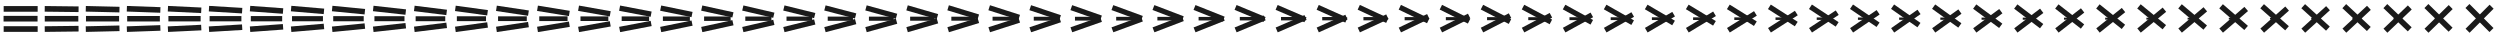 <svg xmlns="http://www.w3.org/2000/svg" viewBox="0 0 2928 47" width="2928" height="47">
  <svg viewBox="0 0 48 47" width="48" height="47">
    <path d="M4.293 7.1h39.823v6.637H4.293zM4.167 18.6H43.99v6.637H4.167zM4.293 30.7h39.823v6.637H4.293z" fill="#1a1a1a"/>
  </svg>
  <svg viewBox="0 0 48 47" width="48" height="47" x="48">
    <path d="M4.425 7.06l39.629.469-.078 6.605-39.629-.47zM4.43 18.642h39.31v6.551H4.43zM4.349 30.749l39.629-.469.078 6.605-39.629.469z" fill="#1a1a1a"/>
  </svg>
  <svg viewBox="0 0 48 47" width="48" height="47" x="96">
    <path d="M4.557 7.019l39.435.939-.157 6.572-39.434-.939zM4.693 18.683h38.796v6.466H4.693zM4.405 30.799l39.434-.939.157 6.572-39.434.939z" fill="#1a1a1a"/>
  </svg>
  <svg viewBox="0 0 48 47" width="48" height="47" x="144">
    <path d="M4.69 6.979l39.239 1.408-.234 6.54-39.24-1.408zM4.956 18.725h38.283v6.38H4.956zM4.461 30.848l39.24-1.408.235 6.54-39.24 1.408z" fill="#1a1a1a"/>
  </svg>
  <svg viewBox="0 0 48 47" width="48" height="47" x="192">
    <path d="M4.822 6.938l39.045 1.878-.313 6.507-39.045-1.877zM5.219 18.767h37.769v6.294H5.219zM4.517 30.898l39.046-1.877.313 6.507L4.83 37.405z" fill="#1a1a1a"/>
  </svg>
  <svg viewBox="0 0 48 47" width="48" height="47" x="240">
    <path d="M4.954 6.898l38.851 2.347-.391 6.475-38.851-2.347zM5.482 18.808h37.256v6.209H5.482zM4.573 30.947l38.851-2.346.392 6.475-38.851 2.346z" fill="#1a1a1a"/>
  </svg>
  <svg viewBox="0 0 48 47" width="48" height="47" x="288">
    <path d="M5.086 6.858l38.657 2.816-.469 6.442L4.617 13.3zM5.745 18.85h36.742v6.124H5.745zM4.63 30.997l38.656-2.816.469 6.442-38.656 2.816z" fill="#1a1a1a"/>
  </svg>
  <svg viewBox="0 0 48 47" width="48" height="47" x="336">
    <path d="M5.219 6.817l38.462 3.286-.548 6.41-38.462-3.285zM6.008 18.892h36.229v6.038H6.008zM4.686 31.046l38.462-3.285.547 6.41-38.462 3.285z" fill="#1a1a1a"/>
  </svg>
  <svg viewBox="0 0 48 47" width="48" height="47" x="384">
    <path d="M5.351 6.777l38.268 3.754-.626 6.378-38.268-3.754zM6.272 18.933h35.715v5.953H6.272zM4.742 31.096l38.267-3.755.626 6.378-38.268 3.755z" fill="#1a1a1a"/>
  </svg>
  <svg viewBox="0 0 48 47" width="48" height="47" x="432">
    <path d="M5.483 6.737l38.073 4.223-.704 6.346-38.073-4.224zM6.535 18.975h35.201v5.867H6.535zM4.798 31.145l38.073-4.224.704 6.346-38.073 4.224z" fill="#1a1a1a"/>
  </svg>
  <svg viewBox="0 0 48 47" width="48" height="47" x="480">
    <path d="M5.615 6.696l37.879 4.693-.782 6.313-37.879-4.693zM6.798 19.017h34.688v5.781H6.798zM4.854 31.195l37.879-4.693.782 6.313-37.879 4.693z" fill="#1a1a1a"/>
  </svg>
  <svg viewBox="0 0 48 47" width="48" height="47" x="528">
    <path d="M5.747 6.656l37.685 5.162-.86 6.281-37.685-5.163zM7.061 19.058h34.174v5.696H7.061zM4.91 31.244l37.685-5.162.86 6.28L5.77 37.525z" fill="#1a1a1a"/>
  </svg>
  <svg viewBox="0 0 48 47" width="48" height="47" x="576">
    <path d="M5.88 6.615l37.49 5.632-.939 6.248-37.49-5.631zM7.324 19.1h33.661v5.61H7.324zM4.966 31.294l37.49-5.632.939 6.248-37.49 5.632z" fill="#1a1a1a"/>
  </svg>
  <svg viewBox="0 0 48 47" width="48" height="47" x="624">
    <path d="M6.012 6.575l37.296 6.101-1.017 6.216-37.296-6.101zM7.587 19.142h33.147v5.524H7.587zM5.022 31.343l37.296-6.101 1.017 6.216-37.296 6.101z" fill="#1a1a1a"/>
  </svg>
  <svg viewBox="0 0 48 47" width="48" height="47" x="672">
    <path d="M6.144 6.535l37.101 6.57-1.095 6.183-37.101-6.57zM7.85 19.183h32.634v5.439H7.85zM5.078 31.393l37.102-6.571 1.095 6.184-37.102 6.57z" fill="#1a1a1a"/>
  </svg>
  <svg viewBox="0 0 48 47" width="48" height="47" x="720">
    <path d="M6.276 6.494l36.907 7.04-1.173 6.151-36.907-7.04z" fill="#1a1a1a"/>
    <path d="M8.113 19.225h32.12v5.353H8.113zM5.134 31.442l36.907-7.04 1.174 6.151-36.907 7.04z" fill="#1a1a1a"/>
  </svg>
  <svg viewBox="0 0 48 47" width="48" height="47" x="768">
    <path d="M6.408 6.454l36.713 7.509-1.251 6.119-36.713-7.51z" fill="#1a1a1a"/>
    <path d="M8.376 19.267h31.607v5.267H8.376z" fill="#1a1a1a"/>
    <path d="M5.19 31.491l36.713-7.509 1.251 6.119L6.442 37.61z" fill="#1a1a1a"/>
  </svg>
  <svg viewBox="0 0 48 47" width="48" height="47" x="816">
    <path d="M6.541 6.413l36.518 7.979-1.33 6.086L5.211 12.5z" fill="#1a1a1a"/>
    <path d="M8.639 19.308h31.094v5.182H8.639z" fill="#1a1a1a"/>
    <path d="M5.246 31.541l36.519-7.978 1.329 6.086-36.518 7.978z" fill="#1a1a1a"/>
  </svg>
  <svg viewBox="0 0 48 47" width="48" height="47" x="864">
    <path d="M6.673 6.373l36.324 8.448-1.408 6.054-36.324-8.448z" fill="#1a1a1a"/>
    <path d="M8.902 19.35h30.58v5.097H8.902z" fill="#1a1a1a"/>
    <path d="M5.303 31.59l36.323-8.447 1.408 6.054L6.71 37.644z" fill="#1a1a1a"/>
  </svg>
  <svg viewBox="0 0 48 47" width="48" height="47" x="912">
    <path d="M6.805 6.333l36.13 8.917-1.487 6.021-36.129-8.917z" fill="#1a1a1a"/>
    <path d="M9.165 19.392h30.067v5.011H9.165z" fill="#1a1a1a"/>
    <path d="M5.359 31.64l36.129-8.917 1.486 6.021-36.129 8.917z" fill="#1a1a1a"/>
  </svg>
  <svg viewBox="0 0 48 47" width="48" height="47" x="960">
    <path d="M6.937 6.292l35.935 9.387-1.564 5.989-35.935-9.387z" fill="#1a1a1a"/>
    <path d="M9.428 19.433h29.553v4.926H9.428z" fill="#1a1a1a"/>
    <path d="M5.415 31.689l35.935-9.386 1.564 5.989-35.935 9.386z" fill="#1a1a1a"/>
  </svg>
  <svg viewBox="0 0 48 47" width="48" height="47" x="1008">
    <path d="M7.07 6.252l35.74 9.856-1.642 5.956-35.741-9.855z" fill="#1a1a1a"/>
    <path d="M9.691 19.475h29.04v4.84H9.691z" fill="#1a1a1a"/>
    <path d="M5.471 31.739l35.74-9.856 1.643 5.957-35.741 9.855z" fill="#1a1a1a"/>
  </svg>
  <svg viewBox="0 0 48 47" width="48" height="47" x="1056">
    <path d="M7.202 6.212l35.546 10.325-1.721 5.924L5.481 12.136z" fill="#1a1a1a"/>
    <path d="M9.954 19.517H38.48v4.754H9.954z" fill="#1a1a1a"/>
    <path d="M5.527 31.788l35.546-10.325 1.721 5.924L7.248 37.712z" fill="#1a1a1a"/>
  </svg>
  <svg viewBox="0 0 48 47" width="48" height="47" x="1104">
    <path d="M7.334 6.171l35.352 10.794-1.799 5.892L5.535 12.063z" fill="#1a1a1a"/>
    <path d="M10.218 19.558H38.23v4.669H10.218z" fill="#1a1a1a"/>
    <path d="M5.583 31.838l35.352-10.795 1.799 5.892L7.382 37.73z" fill="#1a1a1a"/>
  </svg>
  <svg viewBox="0 0 48 47" width="48" height="47" x="1152">
    <path d="M7.466 6.131l35.158 11.263-1.878 5.86L5.589 11.99z" fill="#1a1a1a"/>
    <path d="M10.481 19.6H37.98v4.583H10.481z" fill="#1a1a1a"/>
    <path d="M5.639 31.887l35.157-11.263 1.878 5.859L7.516 37.747z" fill="#1a1a1a"/>
  </svg>
  <svg viewBox="0 0 48 47" width="48" height="47" x="1200">
    <path d="M7.598 6.09l34.963 11.733-1.955 5.827L5.643 11.917z" fill="#1a1a1a"/>
    <path d="M10.744 19.642h26.985v4.497H10.744z" fill="#1a1a1a"/>
    <path d="M5.695 31.937l34.963-11.733 1.956 5.827L7.651 37.764z" fill="#1a1a1a"/>
  </svg>
  <svg viewBox="0 0 48 47" width="48" height="47" x="1248">
    <path d="M7.731 6.05l34.768 12.202-2.033 5.795L5.697 11.845z" fill="#1a1a1a"/>
    <path d="M11.007 19.683h26.472v4.412H11.007z" fill="#1a1a1a"/>
    <path d="M5.751 31.986L40.52 19.784l2.033 5.794L7.785 37.781z" fill="#1a1a1a"/>
  </svg>
  <svg viewBox="0 0 48 47" width="48" height="47" x="1296">
    <path d="M7.863 6.01l34.574 12.671-2.112 5.762L5.751 11.772z" fill="#1a1a1a"/>
    <path d="M11.27 19.725h25.958v4.326H11.27z" fill="#1a1a1a"/>
    <path d="M5.807 32.036l34.574-12.672 2.112 5.762L7.919 37.798z" fill="#1a1a1a"/>
  </svg>
  <svg viewBox="0 0 48 47" width="48" height="47" x="1344">
    <path d="M7.995 5.969l34.38 13.141-2.19 5.73-34.38-13.141z" fill="#1a1a1a"/>
    <path d="M11.533 19.767h25.445v4.24H11.533z" fill="#1a1a1a"/>
    <path d="M5.863 32.085l34.38-13.141 2.19 5.73-34.38 13.141z" fill="#1a1a1a"/>
  </svg>
  <svg viewBox="0 0 48 47" width="48" height="47" x="1392">
    <path d="M8.127 5.929l34.186 13.61-2.269 5.697-34.185-13.61z" fill="#1a1a1a"/>
    <path d="M11.796 19.808h24.931v4.155H11.796z" fill="#1a1a1a"/>
    <path d="M5.919 32.135l34.186-13.611 2.268 5.698-34.185 13.61z" fill="#1a1a1a"/>
  </svg>
  <svg viewBox="0 0 48 47" width="48" height="47" x="1440">
    <path d="M8.259 5.888l33.992 14.08-2.347 5.665-33.991-14.08z" fill="#1a1a1a"/>
    <path d="M12.059 19.85h24.418v4.069H12.059z" fill="#1a1a1a"/>
    <path d="M5.976 32.184l33.991-14.079 2.346 5.665L8.322 37.849z" fill="#1a1a1a"/>
  </svg>
  <svg viewBox="0 0 48 47" width="48" height="47" x="1488">
    <path d="M8.392 5.848l33.796 14.549-2.424 5.633L5.967 11.481z" fill="#1a1a1a"/>
    <path d="M12.322 19.892h23.905v3.984H12.322z" fill="#1a1a1a"/>
    <path d="M6.032 32.233l33.796-14.548 2.425 5.632L8.456 37.866z" fill="#1a1a1a"/>
  </svg>
  <svg viewBox="0 0 48 47" width="48" height="47" x="1536">
    <path d="M8.524 5.808l33.602 15.018-2.503 5.6L6.021 11.408z" fill="#1a1a1a"/>
    <path d="M12.585 19.933h23.391v3.899H12.585z" fill="#1a1a1a"/>
    <path d="M6.088 32.283L39.69 17.265l2.503 5.6L8.591 37.883z" fill="#1a1a1a"/>
  </svg>
  <svg viewBox="0 0 48 47" width="48" height="47" x="1584">
    <path d="M8.656 5.767l33.408 15.488-2.581 5.568L6.075 11.335z" fill="#1a1a1a"/>
    <path d="M12.848 19.975h22.878v3.813H12.848z" fill="#1a1a1a"/>
    <path d="M6.144 32.332l33.408-15.487 2.581 5.568L8.725 37.9z" fill="#1a1a1a"/>
  </svg>
  <svg viewBox="0 0 48 47" width="48" height="47" x="1632">
    <path d="M8.788 5.727l33.214 15.957-2.66 5.535L6.129 11.262z" fill="#1a1a1a"/>
    <path d="M13.111 20.017h22.364v3.727H13.111z" fill="#1a1a1a"/>
    <path d="M6.2 32.382l33.213-15.957 2.66 5.535L8.859 37.917z" fill="#1a1a1a"/>
  </svg>
  <svg viewBox="0 0 48 47" width="48" height="47" x="1680">
    <path d="M8.921 5.687L41.94 22.113l-2.738 5.503L6.183 11.19z" fill="#1a1a1a"/>
    <path d="M13.374 20.058h21.851V23.7H13.374z" fill="#1a1a1a"/>
    <path d="M6.256 32.431l33.019-16.426 2.738 5.503-33.02 16.426z" fill="#1a1a1a"/>
  </svg>
  <svg viewBox="0 0 48 47" width="48" height="47" x="1728">
    <path d="M9.053 5.646l32.824 16.896-2.815 5.47L6.237 11.117z" fill="#1a1a1a"/>
    <path d="M13.637 20.1h21.337v3.556H13.637z" fill="#1a1a1a"/>
    <path d="M6.312 32.481l32.825-16.896 2.815 5.471L9.128 37.951z" fill="#1a1a1a"/>
  </svg>
  <svg viewBox="0 0 48 47" width="48" height="47" x="1776">
    <path d="M9.185 5.606l32.63 17.365-2.894 5.438-32.63-17.365z" fill="#1a1a1a"/>
    <path d="M13.9 20.142h20.824v3.47H13.9z" fill="#1a1a1a"/>
    <path d="M6.368 32.53l32.63-17.364 2.894 5.438-32.63 17.364z" fill="#1a1a1a"/>
  </svg>
  <svg viewBox="0 0 48 47" width="48" height="47" x="1824">
    <path d="M9.317 5.565l32.436 17.834-2.972 5.406L6.345 10.971z" fill="#1a1a1a"/>
    <path d="M14.164 20.183h20.31v3.385h-20.31z" fill="#1a1a1a"/>
    <path d="M6.424 32.58L38.86 14.746l2.972 5.405L9.396 37.986z" fill="#1a1a1a"/>
  </svg>
  <svg viewBox="0 0 48 47" width="48" height="47" x="1872">
    <path d="M9.449 5.525l32.242 18.303-3.051 5.374L6.399 10.898z" fill="#1a1a1a"/>
    <path d="M14.427 20.225h19.796v3.299H14.427z" fill="#1a1a1a"/>
    <path d="M6.48 32.629l32.242-18.303 3.05 5.373L9.531 38.003z" fill="#1a1a1a"/>
  </svg>
  <svg viewBox="0 0 48 47" width="48" height="47" x="1920">
    <path d="M9.582 5.485l32.047 18.772-3.129 5.341L6.453 10.826z" fill="#1a1a1a"/>
    <path d="M14.69 20.267h19.283v3.213H14.69z" fill="#1a1a1a"/>
    <path d="M6.536 32.679l32.047-18.773 3.129 5.341L9.665 38.02z" fill="#1a1a1a"/>
  </svg>
  <svg viewBox="0 0 48 47" width="48" height="47" x="1968">
    <path d="M9.714 5.444l31.852 19.242-3.206 5.309L6.507 10.753z" fill="#1a1a1a"/>
    <path d="M14.953 20.308h18.769v3.128H14.953z" fill="#1a1a1a"/>
    <path d="M6.592 32.728l31.853-19.242 3.207 5.309L9.799 38.037z" fill="#1a1a1a"/>
  </svg>
  <svg viewBox="0 0 48 47" width="48" height="47" x="2016">
    <path d="M9.846 5.404l31.658 19.711-3.285 5.276L6.561 10.68z" fill="#1a1a1a"/>
    <path d="M15.216 20.35h18.256v3.042H15.216z" fill="#1a1a1a"/>
    <path d="M6.649 32.778l31.658-19.712 3.285 5.277L9.934 38.054z" fill="#1a1a1a"/>
  </svg>
  <svg viewBox="0 0 48 47" width="48" height="47" x="2064">
    <path d="M9.978 5.364l31.464 20.18-3.363 5.244L6.615 10.607z" fill="#1a1a1a"/>
    <path d="M15.479 20.392h17.742v2.957H15.479z" fill="#1a1a1a"/>
    <path d="M6.705 32.827l31.463-20.181 3.364 5.244-31.464 20.181z" fill="#1a1a1a"/>
  </svg>
  <svg viewBox="0 0 48 47" width="48" height="47" x="2112">
    <path d="M10.111 5.323l31.269 20.65-3.442 5.211L6.669 10.535z" fill="#1a1a1a"/>
    <path d="M15.742 20.433h17.229v2.872H15.742z" fill="#1a1a1a"/>
    <path d="M6.761 32.877l31.269-20.65 3.442 5.211-31.27 20.65z" fill="#1a1a1a"/>
  </svg>
  <svg viewBox="0 0 48 47" width="48" height="47" x="2160">
    <path d="M10.243 5.283l31.075 21.119-3.52 5.179L6.723 10.462z" fill="#1a1a1a"/>
    <path d="M16.005 20.475h16.716v2.786H16.005z" fill="#1a1a1a"/>
    <path d="M6.817 32.926l31.075-21.119 3.519 5.179-31.075 21.119z" fill="#1a1a1a"/>
  </svg>
  <svg viewBox="0 0 48 47" width="48" height="47" x="2208">
    <path d="M10.375 5.242l30.881 21.589-3.598 5.147L6.777 10.389z" fill="#1a1a1a"/>
    <path d="M16.268 20.517H32.47v2.7H16.268z" fill="#1a1a1a"/>
    <path d="M6.873 32.975l30.88-21.588 3.598 5.147-30.88 21.588z" fill="#1a1a1a"/>
  </svg>
  <svg viewBox="0 0 48 47" width="48" height="47" x="2256">
    <path d="M10.507 5.202L41.193 27.26l-3.676 5.114L6.831 10.316z" fill="#1a1a1a"/>
    <path d="M16.531 20.558H32.22v2.615H16.531z" fill="#1a1a1a"/>
    <path d="M6.929 33.025l30.686-22.058 3.676 5.114-30.686 22.058z" fill="#1a1a1a"/>
  </svg>
  <svg viewBox="0 0 48 47" width="48" height="47" x="2304">
    <path d="M10.639 5.162l30.492 22.527-3.754 5.082L6.885 10.243z" fill="#1a1a1a"/>
    <path d="M16.794 20.6h15.175v2.529H16.794z" fill="#1a1a1a"/>
    <path d="M6.985 33.074l30.492-22.527 3.754 5.082-30.492 22.527z" fill="#1a1a1a"/>
  </svg>
  <svg viewBox="0 0 48 47" width="48" height="47" x="2352">
    <path d="M10.772 5.121l30.297 22.997-3.833 5.049L6.939 10.171z" fill="#1a1a1a"/>
    <path d="M17.057 20.642h14.662v2.443H17.057z" fill="#1a1a1a"/>
    <path d="M7.041 33.124l30.297-22.997 3.833 5.05-30.297 22.996z" fill="#1a1a1a"/>
  </svg>
  <svg viewBox="0 0 48 47" width="48" height="47" x="2400">
    <path d="M10.904 5.081l30.103 23.466-3.911 5.017L6.993 10.098z" fill="#1a1a1a"/>
    <path d="M17.32 20.683h14.148v2.358H17.32z" fill="#1a1a1a"/>
    <path d="M7.097 33.173L37.2 9.707l3.911 5.018L11.008 38.19z" fill="#1a1a1a"/>
  </svg>
  <svg viewBox="0 0 48 47" width="48" height="47" x="2448">
    <path d="M11.036 5.04l29.909 23.936-3.989 4.984L7.047 10.025z" fill="#1a1a1a"/>
    <path d="M17.583 20.725h13.635v2.272H17.583z" fill="#1a1a1a"/>
    <path d="M7.153 33.223L37.062 9.288l3.989 4.984-29.909 23.935z" fill="#1a1a1a"/>
  </svg>
  <svg viewBox="0 0 48 47" width="48" height="47" x="2496">
    <path d="M11.168 5l29.714 24.405-4.067 4.952L7.101 9.952z" fill="#1a1a1a"/>
    <path d="M17.846 20.767h13.121v2.186H17.846z" fill="#1a1a1a"/>
    <path d="M7.209 33.272L36.924 8.868l4.067 4.952-29.714 24.404z" fill="#1a1a1a"/>
  </svg>
  <svg viewBox="0 0 48 47" width="48" height="47" x="2544">
    <path d="M11.3 4.96l29.52 24.873-4.145 4.92L7.155 9.879z" fill="#1a1a1a"/>
    <path d="M18.11 20.808h12.607v2.101H18.11z" fill="#1a1a1a"/>
    <path d="M7.265 33.322l29.52-24.874 4.146 4.92-29.52 24.874z" fill="#1a1a1a"/>
  </svg>
  <svg viewBox="0 0 48 47" width="48" height="47" x="2592">
    <path d="M11.433 4.919l29.325 25.343-4.224 4.888L7.209 9.807z" fill="#1a1a1a"/>
    <path d="M18.373 20.85h12.094v2.016H18.373z" fill="#1a1a1a"/>
    <path d="M7.322 33.371L36.647 8.028l4.224 4.887-29.326 25.344z" fill="#1a1a1a"/>
  </svg>
  <svg viewBox="0 0 48 47" width="48" height="47" x="2640">
    <path d="M11.565 4.879l29.131 25.812-4.302 4.855L7.263 9.734z" fill="#1a1a1a"/>
    <path d="M18.636 20.892h11.58v1.93h-11.58z" fill="#1a1a1a"/>
    <path d="M7.378 33.421L36.509 7.608l4.301 4.855-29.13 25.813z" fill="#1a1a1a"/>
  </svg>
  <svg viewBox="0 0 48 47" width="48" height="47" x="2688">
    <path d="M11.697 4.839L40.634 31.12l-4.38 4.823L7.317 9.661z" fill="#1a1a1a"/>
    <path d="M18.899 20.933h11.067v1.845H18.899z" fill="#1a1a1a"/>
    <path d="M7.434 33.47L36.37 7.188l4.38 4.823-28.936 26.282z" fill="#1a1a1a"/>
  </svg>
  <svg viewBox="0 0 48 47" width="48" height="47" x="2736">
    <path d="M11.829 4.798l28.743 26.751-4.459 4.79L7.371 9.588z" fill="#1a1a1a"/>
    <path d="M19.162 20.975h10.553v1.759H19.162z" fill="#1a1a1a"/>
    <path d="M7.49 33.52L36.232 6.769l4.458 4.79L11.948 38.31z" fill="#1a1a1a"/>
  </svg>
  <svg viewBox="0 0 48 47" width="48" height="47" x="2784">
    <path d="M11.962 4.758l28.547 27.22-4.536 4.758L7.425 9.516z" fill="#1a1a1a"/>
    <path d="M19.425 21.017h10.04v1.673h-10.04z" fill="#1a1a1a"/>
    <path d="M7.546 33.569l28.548-27.22 4.536 4.758-28.548 27.22z" fill="#1a1a1a"/>
  </svg>
  <svg viewBox="0 0 48 47" width="48" height="47" x="2832">
    <path d="M12.094 4.717l28.353 27.69-4.615 4.725L7.479 9.443z" fill="#1a1a1a"/>
    <path d="M19.688 21.058h9.526v1.588h-9.526z" fill="#1a1a1a"/>
    <path d="M7.602 33.619l28.353-27.69 4.615 4.725-28.353 27.69z" fill="#1a1a1a"/>
  </svg>
  <svg viewBox="0 0 48 47" width="48" height="47" x="2880">
    <path d="M12.226 4.677l28.159 28.159-4.693 4.693L7.533 9.37z" fill="#1a1a1a"/>
    <path d="M19.951 21.1h9.013v1.502h-9.013z" fill="#1a1a1a"/>
    <path d="M7.658 33.668L35.817 5.509l4.693 4.693-28.159 28.159z" fill="#1a1a1a"/>
  </svg>
</svg>
